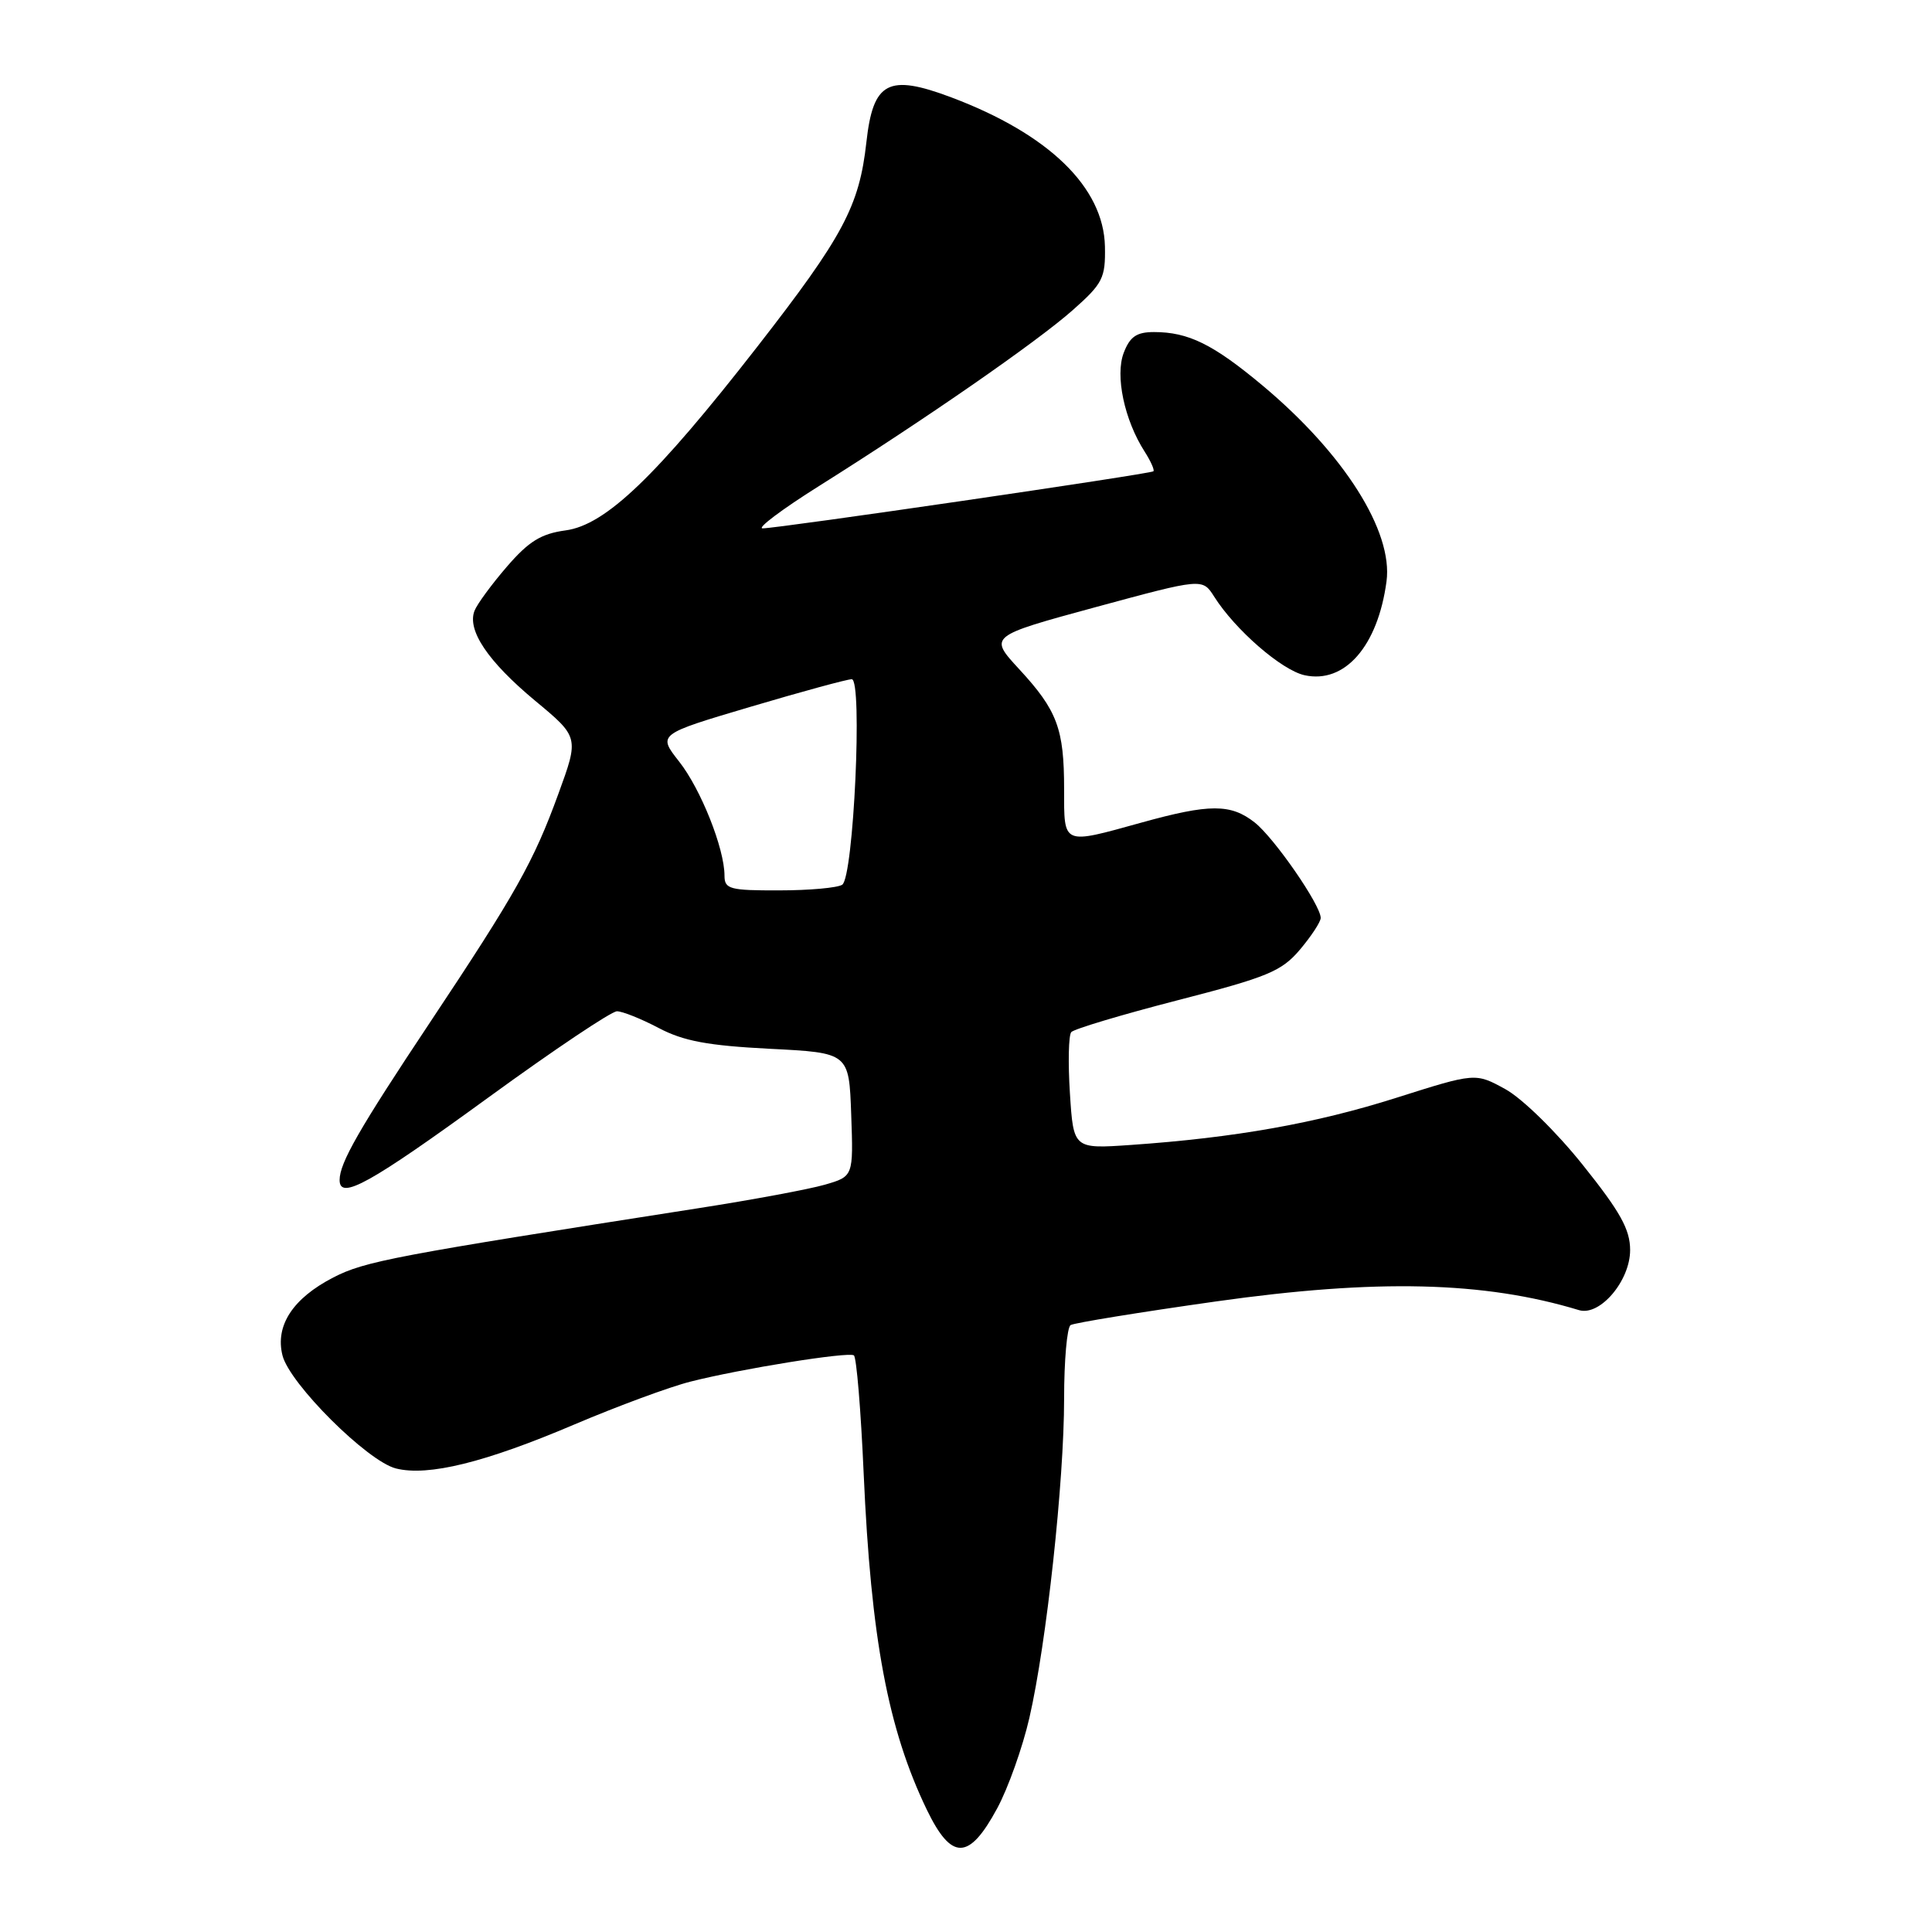 <?xml version="1.0" encoding="UTF-8" standalone="no"?>
<!DOCTYPE svg PUBLIC "-//W3C//DTD SVG 1.1//EN" "http://www.w3.org/Graphics/SVG/1.1/DTD/svg11.dtd" >
<svg xmlns="http://www.w3.org/2000/svg" xmlns:xlink="http://www.w3.org/1999/xlink" version="1.1" viewBox="0 0 256 256">
 <g >
 <path fill="currentColor"
d=" M 132.13 239.62 C 133.58 236.94 135.50 231.54 136.40 227.62 C 138.67 217.74 141.00 196.32 141.00 185.32 C 141.00 180.26 141.39 175.88 141.86 175.58 C 142.34 175.29 151.00 173.88 161.11 172.45 C 182.43 169.44 196.64 169.78 209.23 173.60 C 211.99 174.43 216.00 169.72 216.00 165.64 C 216.00 162.91 214.70 160.57 209.72 154.35 C 206.22 149.97 201.69 145.54 199.47 144.32 C 195.50 142.14 195.50 142.14 185.00 145.47 C 174.35 148.85 163.68 150.75 149.87 151.71 C 142.24 152.24 142.24 152.24 141.77 144.87 C 141.51 140.82 141.59 137.17 141.95 136.76 C 142.30 136.35 148.64 134.45 156.04 132.54 C 167.97 129.47 169.81 128.71 172.25 125.83 C 173.76 124.04 175.00 122.15 175.00 121.63 C 175.00 119.92 168.83 111.01 166.25 108.98 C 163.08 106.49 160.29 106.49 151.24 109.00 C 140.70 111.92 141.00 112.05 141.00 104.57 C 141.00 96.56 140.10 94.14 135.04 88.66 C 131.02 84.30 131.02 84.30 145.17 80.45 C 159.33 76.61 159.33 76.61 160.88 79.05 C 163.65 83.44 169.82 88.80 172.86 89.47 C 178.19 90.64 182.57 85.62 183.72 77.04 C 184.61 70.41 178.08 60.10 167.29 51.08 C 160.74 45.61 157.47 44.00 152.91 44.00 C 150.60 44.00 149.72 44.61 148.90 46.75 C 147.74 49.77 148.98 55.64 151.67 59.84 C 152.49 61.12 153.01 62.30 152.83 62.45 C 152.40 62.81 102.97 70.03 101.05 70.01 C 100.26 70.01 103.61 67.49 108.51 64.41 C 122.52 55.61 137.44 45.27 142.17 41.07 C 146.13 37.56 146.49 36.84 146.41 32.66 C 146.24 24.82 138.98 17.77 126.05 12.90 C 117.69 9.76 115.69 10.81 114.80 18.85 C 113.86 27.32 111.73 31.32 100.30 46.00 C 86.94 63.15 80.24 69.57 74.94 70.28 C 71.70 70.72 70.07 71.72 67.17 75.08 C 65.15 77.42 63.22 80.05 62.88 80.92 C 61.86 83.50 64.64 87.63 70.87 92.82 C 76.73 97.68 76.73 97.68 73.98 105.21 C 70.71 114.18 68.37 118.35 56.96 135.50 C 47.60 149.56 45.00 154.09 45.00 156.36 C 45.00 159.08 48.99 156.86 64.80 145.36 C 73.39 139.11 81.02 134.00 81.75 134.00 C 82.48 134.00 84.97 135.00 87.29 136.22 C 90.57 137.95 93.81 138.55 102.00 138.97 C 112.50 139.50 112.50 139.50 112.79 147.69 C 113.08 155.88 113.08 155.88 109.29 156.98 C 107.21 157.58 99.65 158.99 92.50 160.10 C 52.15 166.40 48.34 167.12 44.17 169.27 C 38.80 172.04 36.44 175.65 37.43 179.60 C 38.38 183.36 48.69 193.63 52.47 194.58 C 56.73 195.65 64.28 193.79 76.13 188.74 C 81.83 186.32 88.75 183.76 91.50 183.07 C 98.19 181.37 112.34 179.10 113.14 179.59 C 113.49 179.80 114.07 186.84 114.44 195.24 C 115.41 217.12 117.66 229.12 122.81 239.80 C 126.09 246.58 128.40 246.53 132.13 239.62 Z  M 96.00 116.03 C 96.00 112.44 92.86 104.55 89.98 100.90 C 87.15 97.30 87.15 97.30 99.46 93.65 C 106.24 91.64 112.26 90.00 112.86 90.00 C 114.32 90.00 113.11 116.22 111.60 117.23 C 110.99 117.64 107.24 117.98 103.25 117.98 C 96.70 118.00 96.00 117.81 96.00 116.03 Z "/>
</g>
</svg>